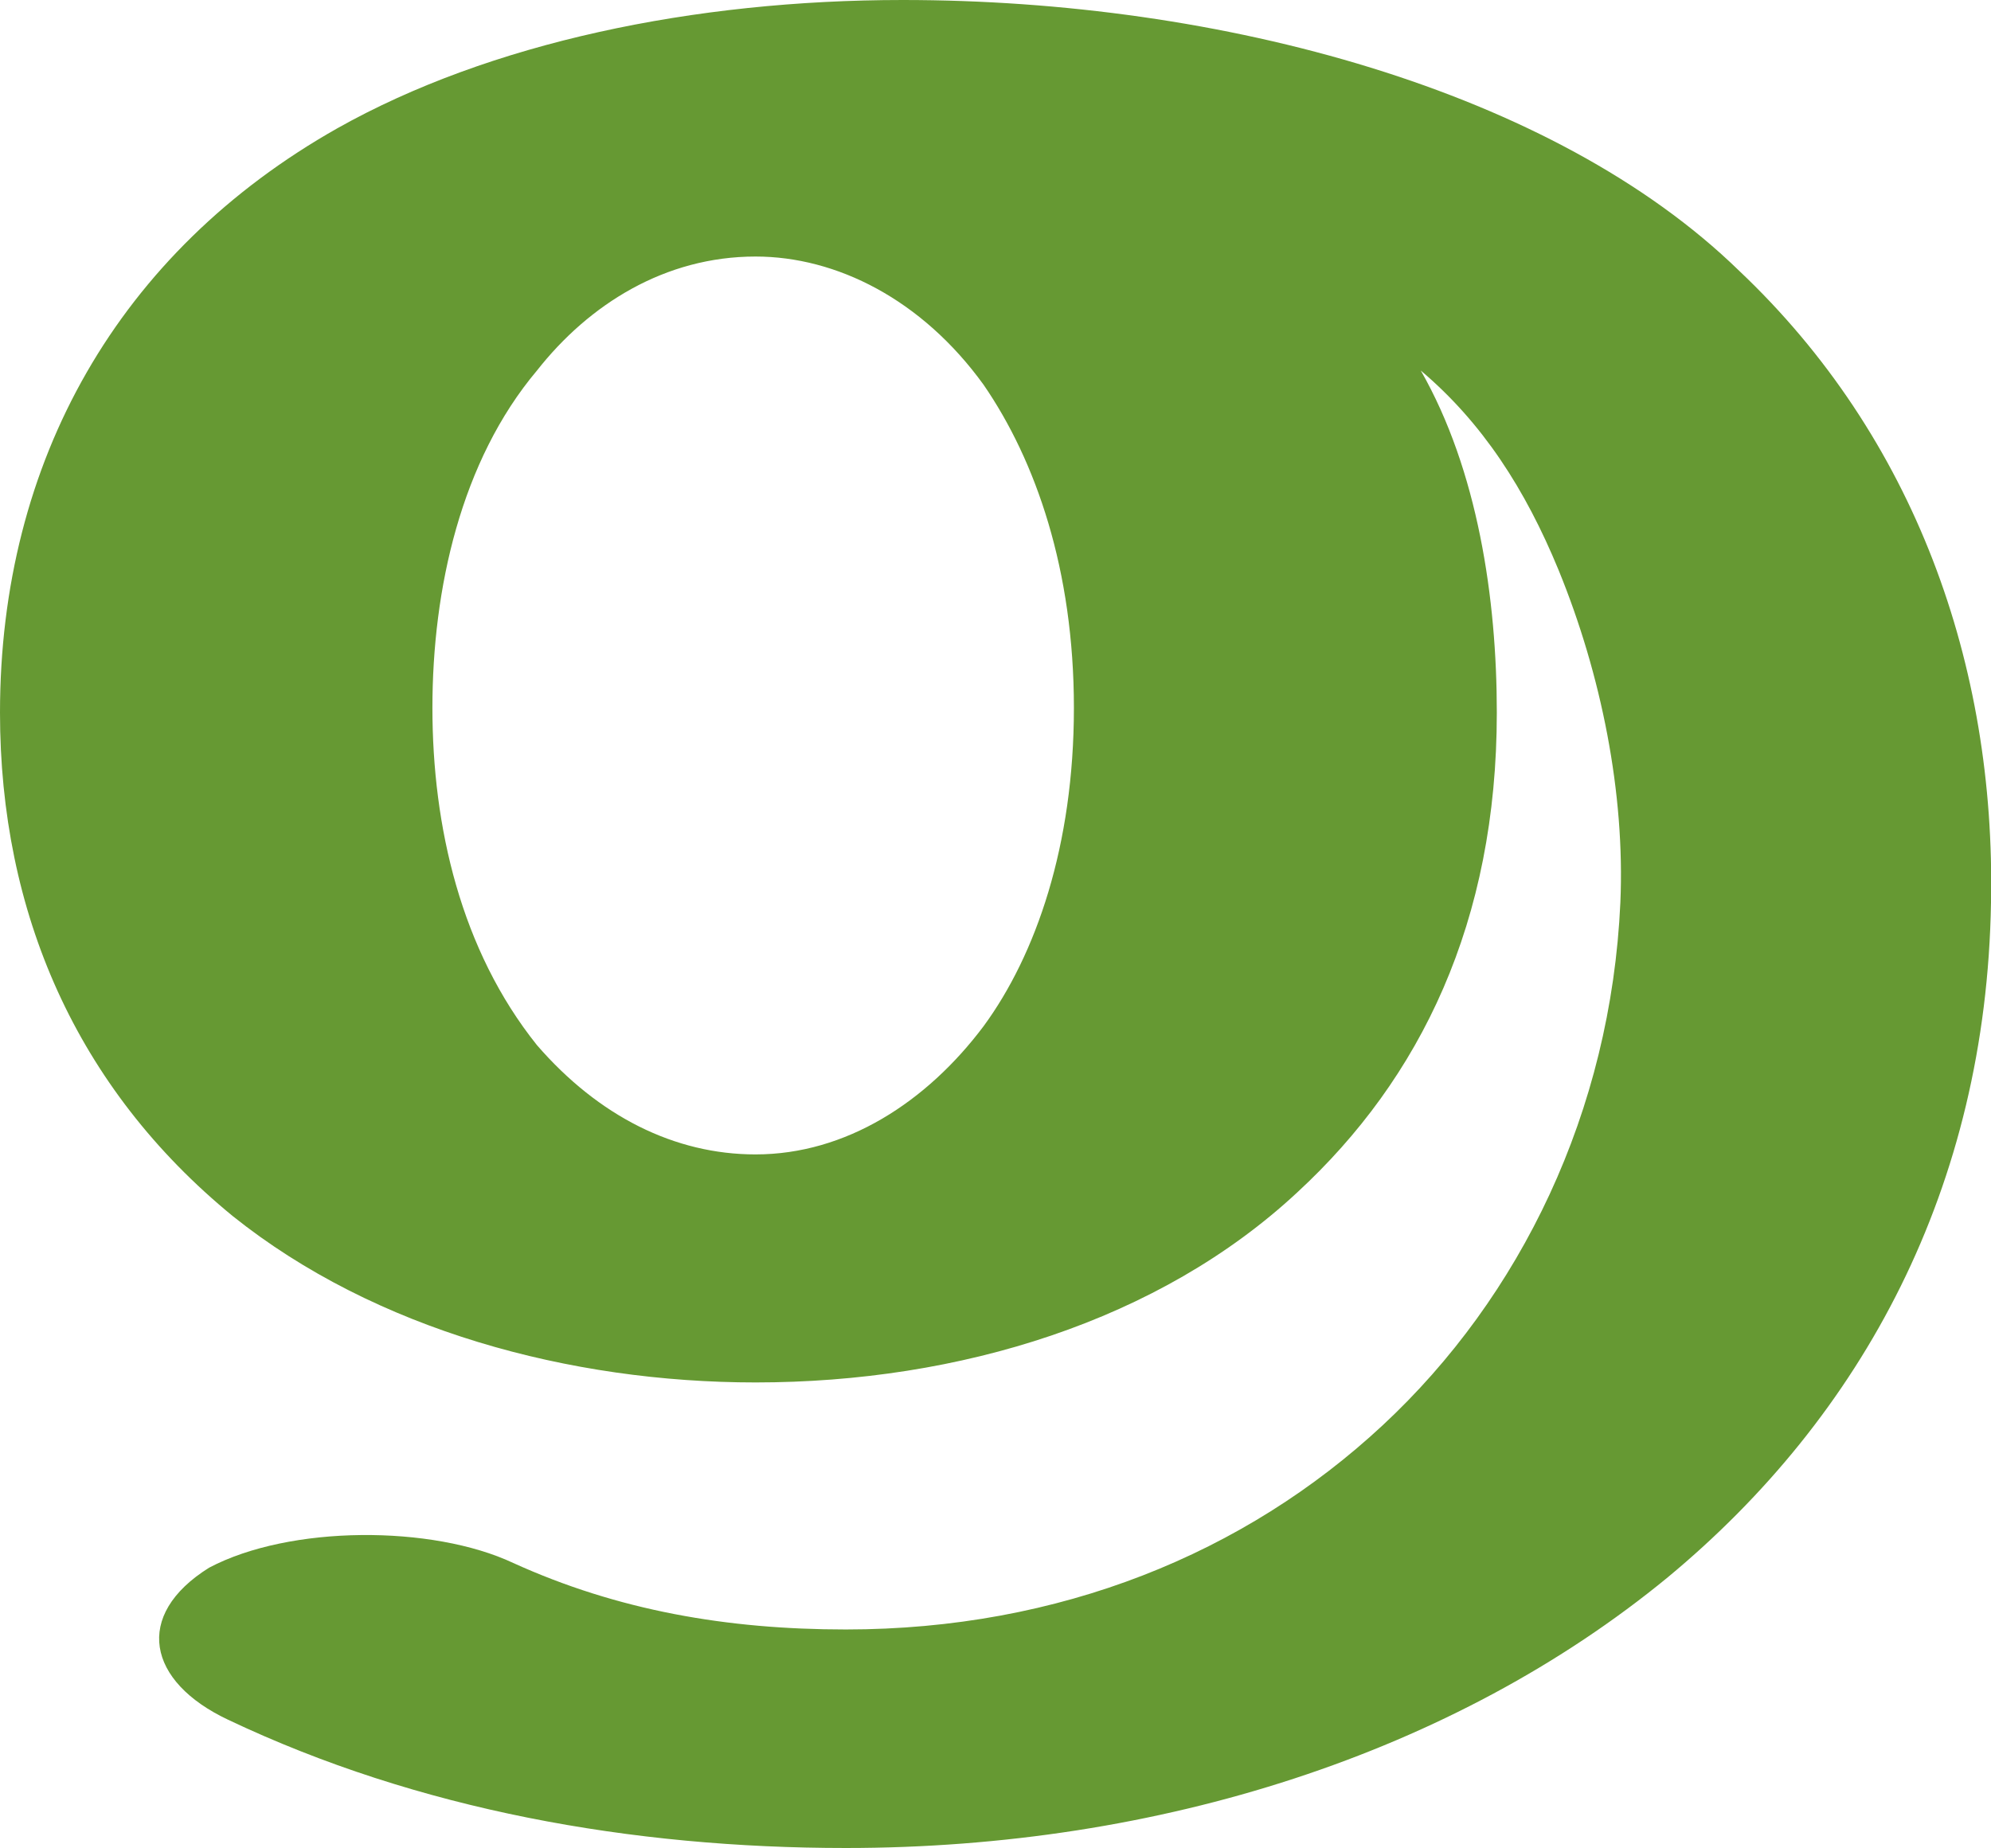 <?xml version="1.0" encoding="UTF-8"?>
<!DOCTYPE svg PUBLIC "-//W3C//DTD SVG 1.1//EN" "http://www.w3.org/Graphics/SVG/1.1/DTD/svg11.dtd">
<!-- Creator: CorelDRAW X8 -->
<svg xmlns="http://www.w3.org/2000/svg" xml:space="preserve" width="419px" height="389px" version="1.1" style="shape-rendering:geometricPrecision; text-rendering:geometricPrecision; image-rendering:optimizeQuality; fill-rule:evenodd; clip-rule:evenodd"
viewBox="0 0 419 389"
 xmlns:xlink="http://www.w3.org/1999/xlink">
 <defs>
  <style type="text/css">
   <![CDATA[
    .fil0 {fill:#669933}
   ]]>
  </style>
 </defs>
 <g id="Layer_x0020_1">
  <path class="fil0" d="M315 150c0,44 -16,77 -42,101 -29,27 -71,40 -114,40 -39,0 -80,-11 -110,-35 -33,-27 -49,-64 -49,-106 0,-53 25,-97 71,-123 32,-18 75,-27 119,-27 67,0 137,19 176,57 37,35 54,83 53,133 -1,60 -27,108 -68,142 -45,37 -107,57 -173,57 -45,0 -90,-8 -130,-27 -17,-8 -20,-22 -4,-32 17,-9 47,-9 64,-1 22,10 45,14 70,14 45,0 84,-16 113,-43 29,-27 48,-66 50,-110 1,-23 -4,-48 -13,-70 -7,-17 -16,-31 -29,-42 12,21 16,48 16,72zm-89 -1c0,-29 -8,-52 -19,-68 -13,-18 -31,-27 -48,-27 -19,0 -35,10 -46,24 -16,19 -22,46 -22,71 0,25 6,51 22,71 13,15 29,23 46,23 19,0 36,-11 48,-27 11,-15 19,-38 19,-67z"/>
 </g>
</svg>
